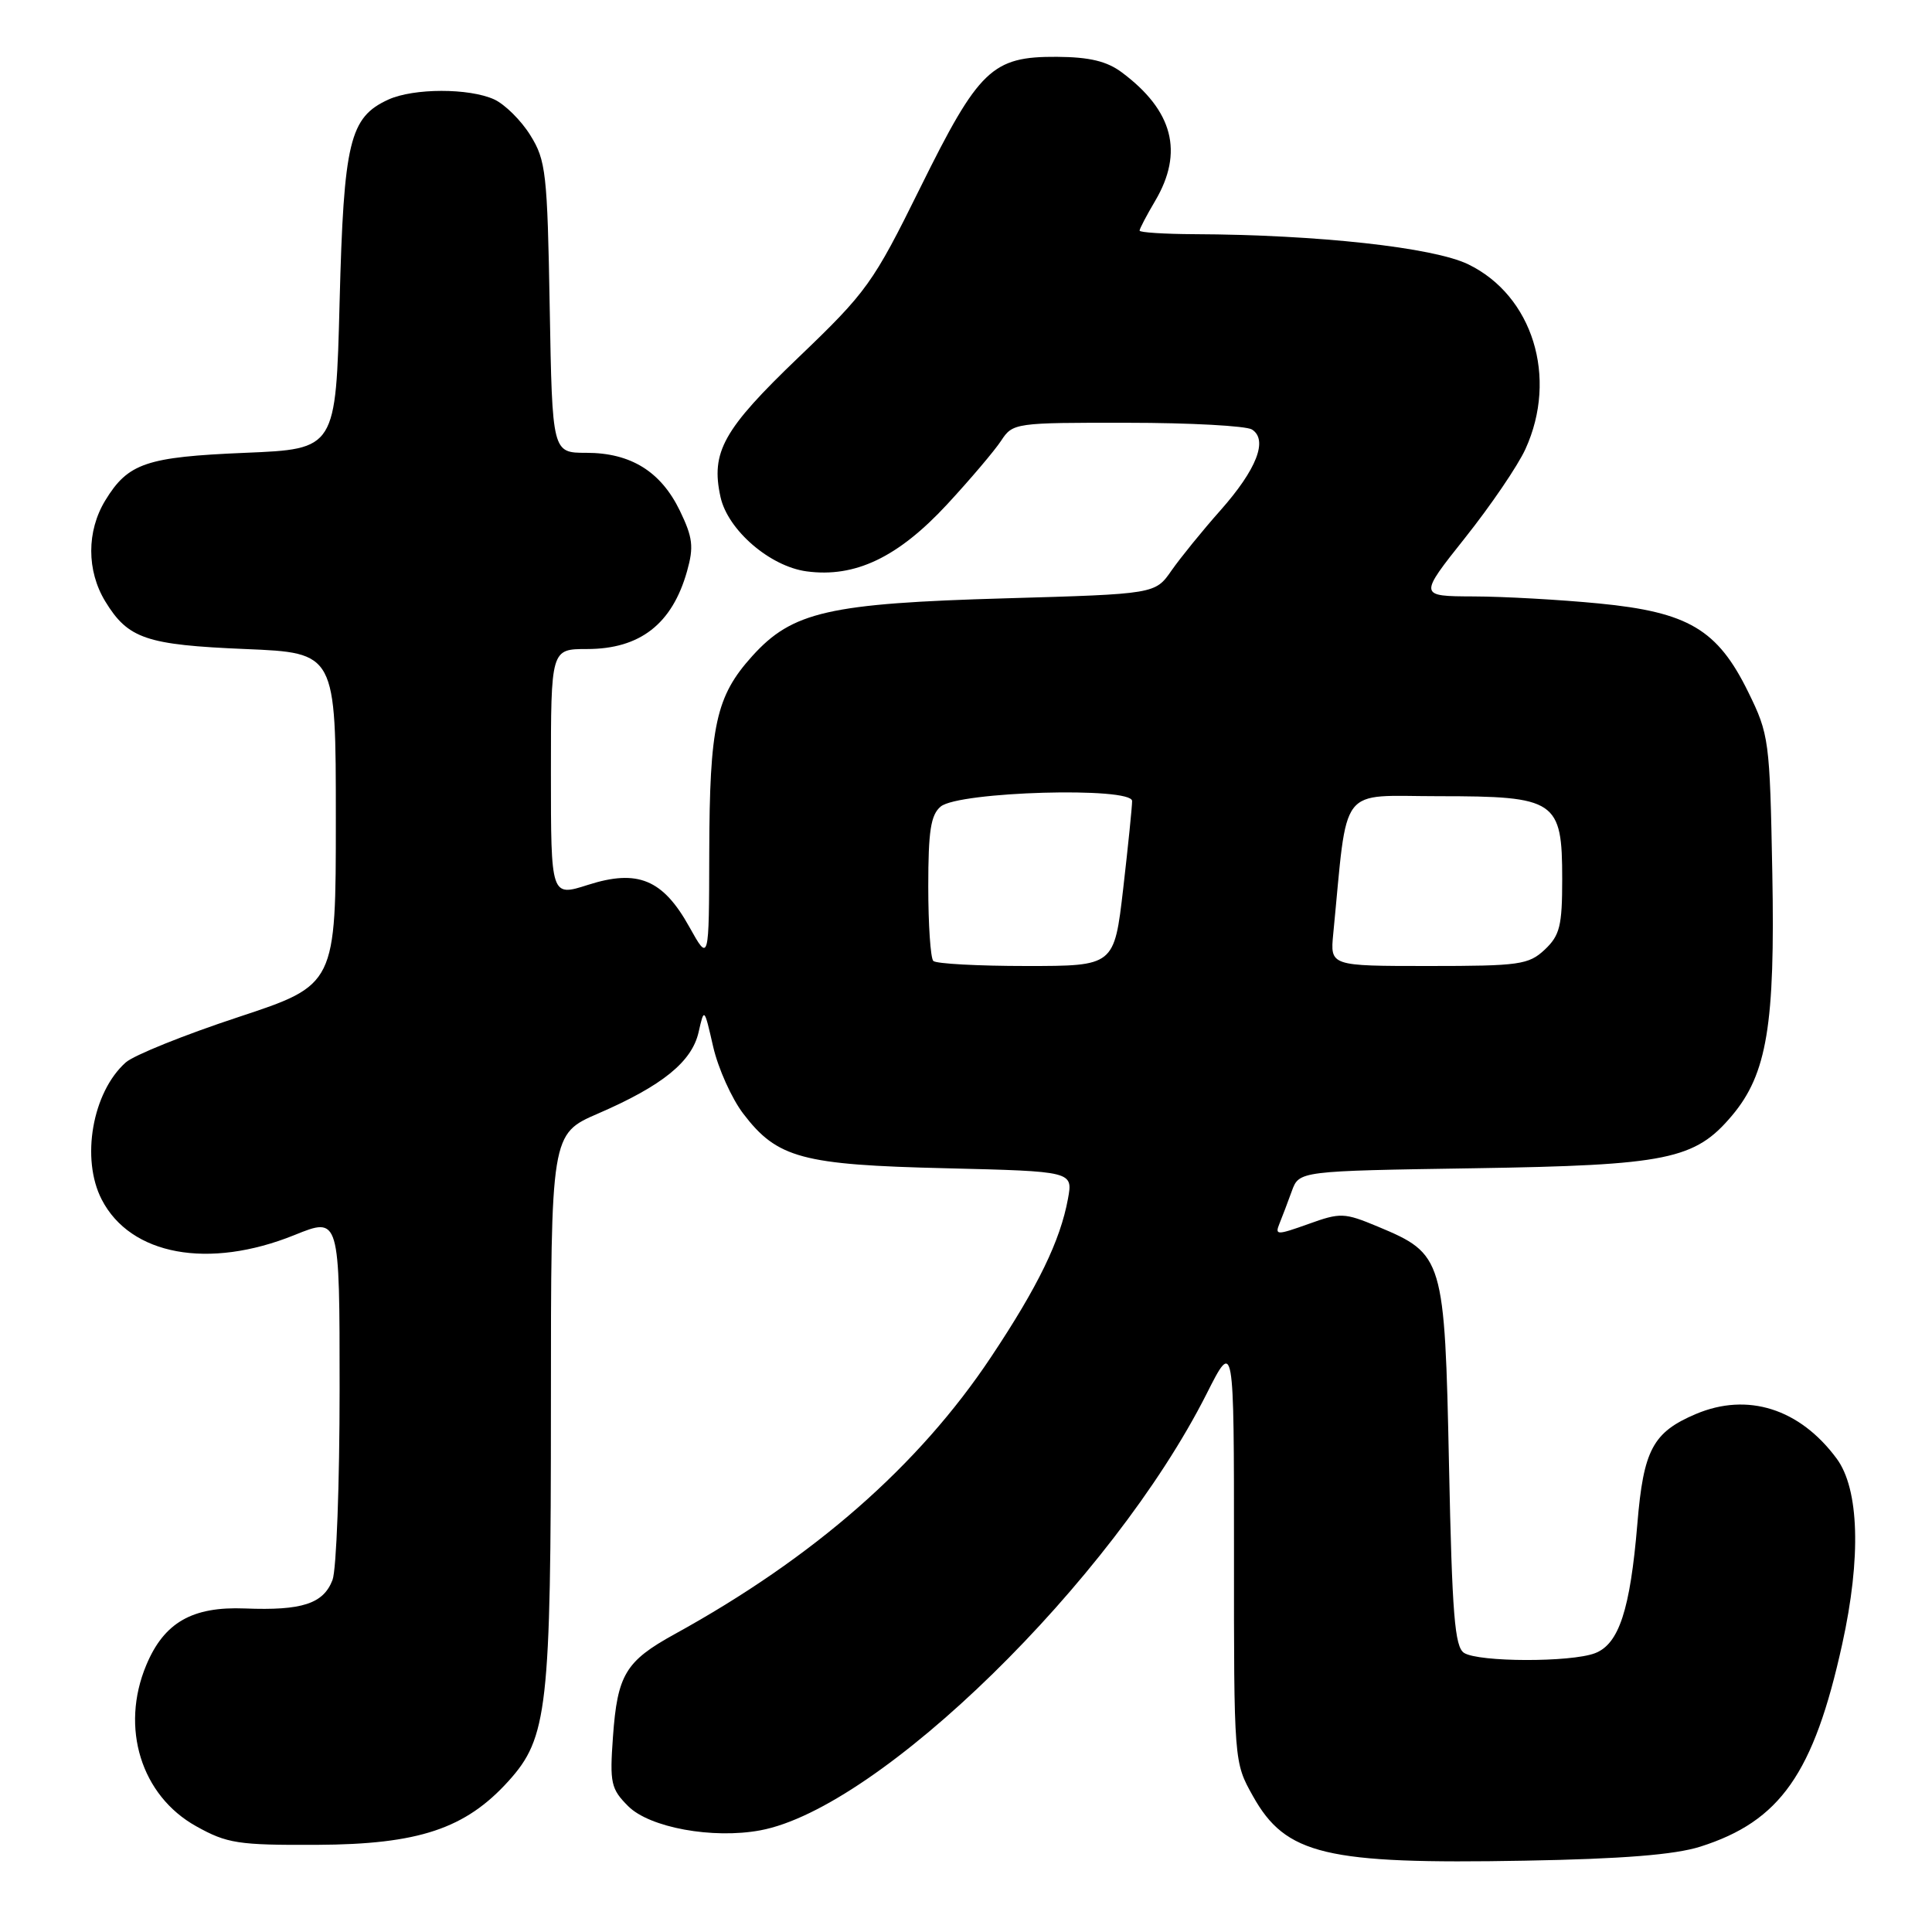 <?xml version="1.0" encoding="UTF-8" standalone="no"?>
<!DOCTYPE svg PUBLIC "-//W3C//DTD SVG 1.1//EN" "http://www.w3.org/Graphics/SVG/1.1/DTD/svg11.dtd" >
<svg xmlns="http://www.w3.org/2000/svg" xmlns:xlink="http://www.w3.org/1999/xlink" version="1.1" viewBox="0 0 256 256">
 <g >
 <path fill="currentColor"
d=" M 225.30 244.69 C 235.89 241.33 240.33 235.00 244.10 217.87 C 246.63 206.40 246.36 197.30 243.36 193.26 C 238.47 186.65 231.56 184.47 224.72 187.36 C 219.01 189.78 217.77 192.11 216.96 201.90 C 216.01 213.30 214.52 217.85 211.34 219.06 C 208.14 220.28 195.94 220.25 194.00 219.02 C 192.76 218.24 192.41 213.94 192.00 194.11 C 191.43 166.68 191.27 166.16 182.57 162.53 C 178.11 160.67 177.61 160.66 173.36 162.19 C 169.19 163.68 168.91 163.68 169.53 162.15 C 169.90 161.24 170.64 159.30 171.17 157.83 C 172.14 155.16 172.14 155.16 195.32 154.80 C 220.95 154.40 224.59 153.65 229.50 147.82 C 234.14 142.31 235.22 135.77 234.84 115.67 C 234.51 98.06 234.41 97.32 231.65 91.70 C 227.58 83.40 223.71 81.11 211.85 79.96 C 206.71 79.46 199.23 79.04 195.24 79.03 C 187.98 79.00 187.98 79.00 194.14 71.25 C 197.53 66.99 201.13 61.70 202.13 59.50 C 206.46 50.02 203.09 39.16 194.54 35.02 C 189.92 32.78 174.62 31.10 158.25 31.03 C 154.26 31.01 151.00 30.80 151.00 30.56 C 151.00 30.31 151.93 28.54 153.07 26.61 C 156.87 20.17 155.44 14.66 148.66 9.60 C 146.67 8.11 144.37 7.56 140.05 7.53 C 131.45 7.48 129.71 9.15 121.92 24.91 C 115.68 37.54 114.86 38.68 105.80 47.36 C 95.84 56.90 94.16 59.90 95.47 65.85 C 96.43 70.23 102.02 75.06 106.89 75.71 C 113.30 76.57 118.99 73.86 125.50 66.83 C 128.58 63.50 131.80 59.70 132.66 58.39 C 134.20 56.04 134.50 56.00 149.37 56.02 C 157.69 56.02 165.12 56.43 165.89 56.91 C 168.05 58.28 166.52 62.20 161.71 67.63 C 159.33 70.31 156.42 73.90 155.23 75.60 C 153.07 78.71 153.07 78.71 133.29 79.28 C 109.82 79.95 104.99 81.05 99.68 86.93 C 94.86 92.27 94.02 96.12 93.98 113.00 C 93.95 127.50 93.95 127.50 91.34 122.82 C 87.84 116.52 84.50 115.14 77.91 117.25 C 73.00 118.82 73.00 118.82 73.00 102.41 C 73.00 86.00 73.00 86.00 77.78 86.00 C 84.81 86.00 89.07 82.68 91.04 75.68 C 91.95 72.45 91.80 71.22 90.08 67.66 C 87.56 62.47 83.57 60.00 77.69 60.00 C 73.18 60.00 73.18 60.00 72.84 40.75 C 72.53 22.91 72.34 21.24 70.27 17.92 C 69.05 15.95 66.89 13.82 65.48 13.17 C 62.15 11.66 54.82 11.67 51.47 13.19 C 46.32 15.54 45.55 18.74 45.00 40.00 C 44.50 59.50 44.50 59.50 32.50 60.00 C 19.37 60.55 16.97 61.36 13.95 66.31 C 11.47 70.38 11.47 75.62 13.95 79.69 C 16.97 84.64 19.37 85.45 32.50 86.00 C 44.50 86.50 44.50 86.50 44.50 108.50 C 44.50 130.50 44.50 130.50 31.55 134.78 C 24.42 137.13 17.72 139.83 16.66 140.78 C 12.24 144.71 10.69 153.56 13.48 158.95 C 17.29 166.34 27.65 168.24 39.02 163.65 C 45.00 161.23 45.00 161.23 45.00 184.05 C 45.00 196.60 44.58 207.99 44.06 209.35 C 42.86 212.50 40.03 213.43 32.46 213.13 C 25.47 212.85 21.74 214.99 19.38 220.64 C 15.91 228.93 18.70 237.93 26.00 241.99 C 30.09 244.27 31.54 244.50 42.00 244.45 C 55.47 244.39 61.67 242.32 67.38 236.00 C 72.56 230.27 73.00 226.37 73.00 186.08 C 73.00 150.26 73.00 150.26 79.25 147.55 C 87.77 143.86 91.68 140.69 92.57 136.76 C 93.31 133.50 93.31 133.50 94.50 138.70 C 95.16 141.57 96.95 145.55 98.48 147.56 C 102.98 153.47 106.26 154.35 125.34 154.80 C 142.18 155.21 142.18 155.21 141.51 158.85 C 140.49 164.40 137.55 170.46 131.32 179.81 C 121.75 194.20 107.84 206.38 89.38 216.54 C 82.88 220.12 81.81 221.91 81.22 230.14 C 80.78 236.27 80.95 237.04 83.24 239.33 C 86.08 242.17 94.44 243.70 100.74 242.53 C 116.52 239.60 147.36 209.45 159.86 184.73 C 163.51 177.50 163.51 177.50 163.51 205.50 C 163.50 233.50 163.50 233.50 166.02 237.99 C 170.37 245.78 175.66 247.03 202.00 246.55 C 214.99 246.32 221.93 245.76 225.30 244.69 Z  M 123.67 127.33 C 123.30 126.97 123.00 122.52 123.00 117.46 C 123.00 110.11 123.33 107.97 124.65 106.87 C 127.05 104.88 150.00 104.23 150.01 106.14 C 150.01 106.89 149.48 112.11 148.83 117.75 C 147.64 128.00 147.64 128.00 135.99 128.00 C 129.58 128.00 124.03 127.70 123.67 127.33 Z  M 176.66 123.75 C 178.63 103.63 177.20 105.50 190.65 105.50 C 206.20 105.50 207.00 106.04 207.00 116.48 C 207.00 122.68 206.69 123.94 204.69 125.83 C 202.55 127.83 201.34 128.00 189.31 128.00 C 176.25 128.00 176.25 128.00 176.66 123.75 Z "/>
</g>
</svg>
